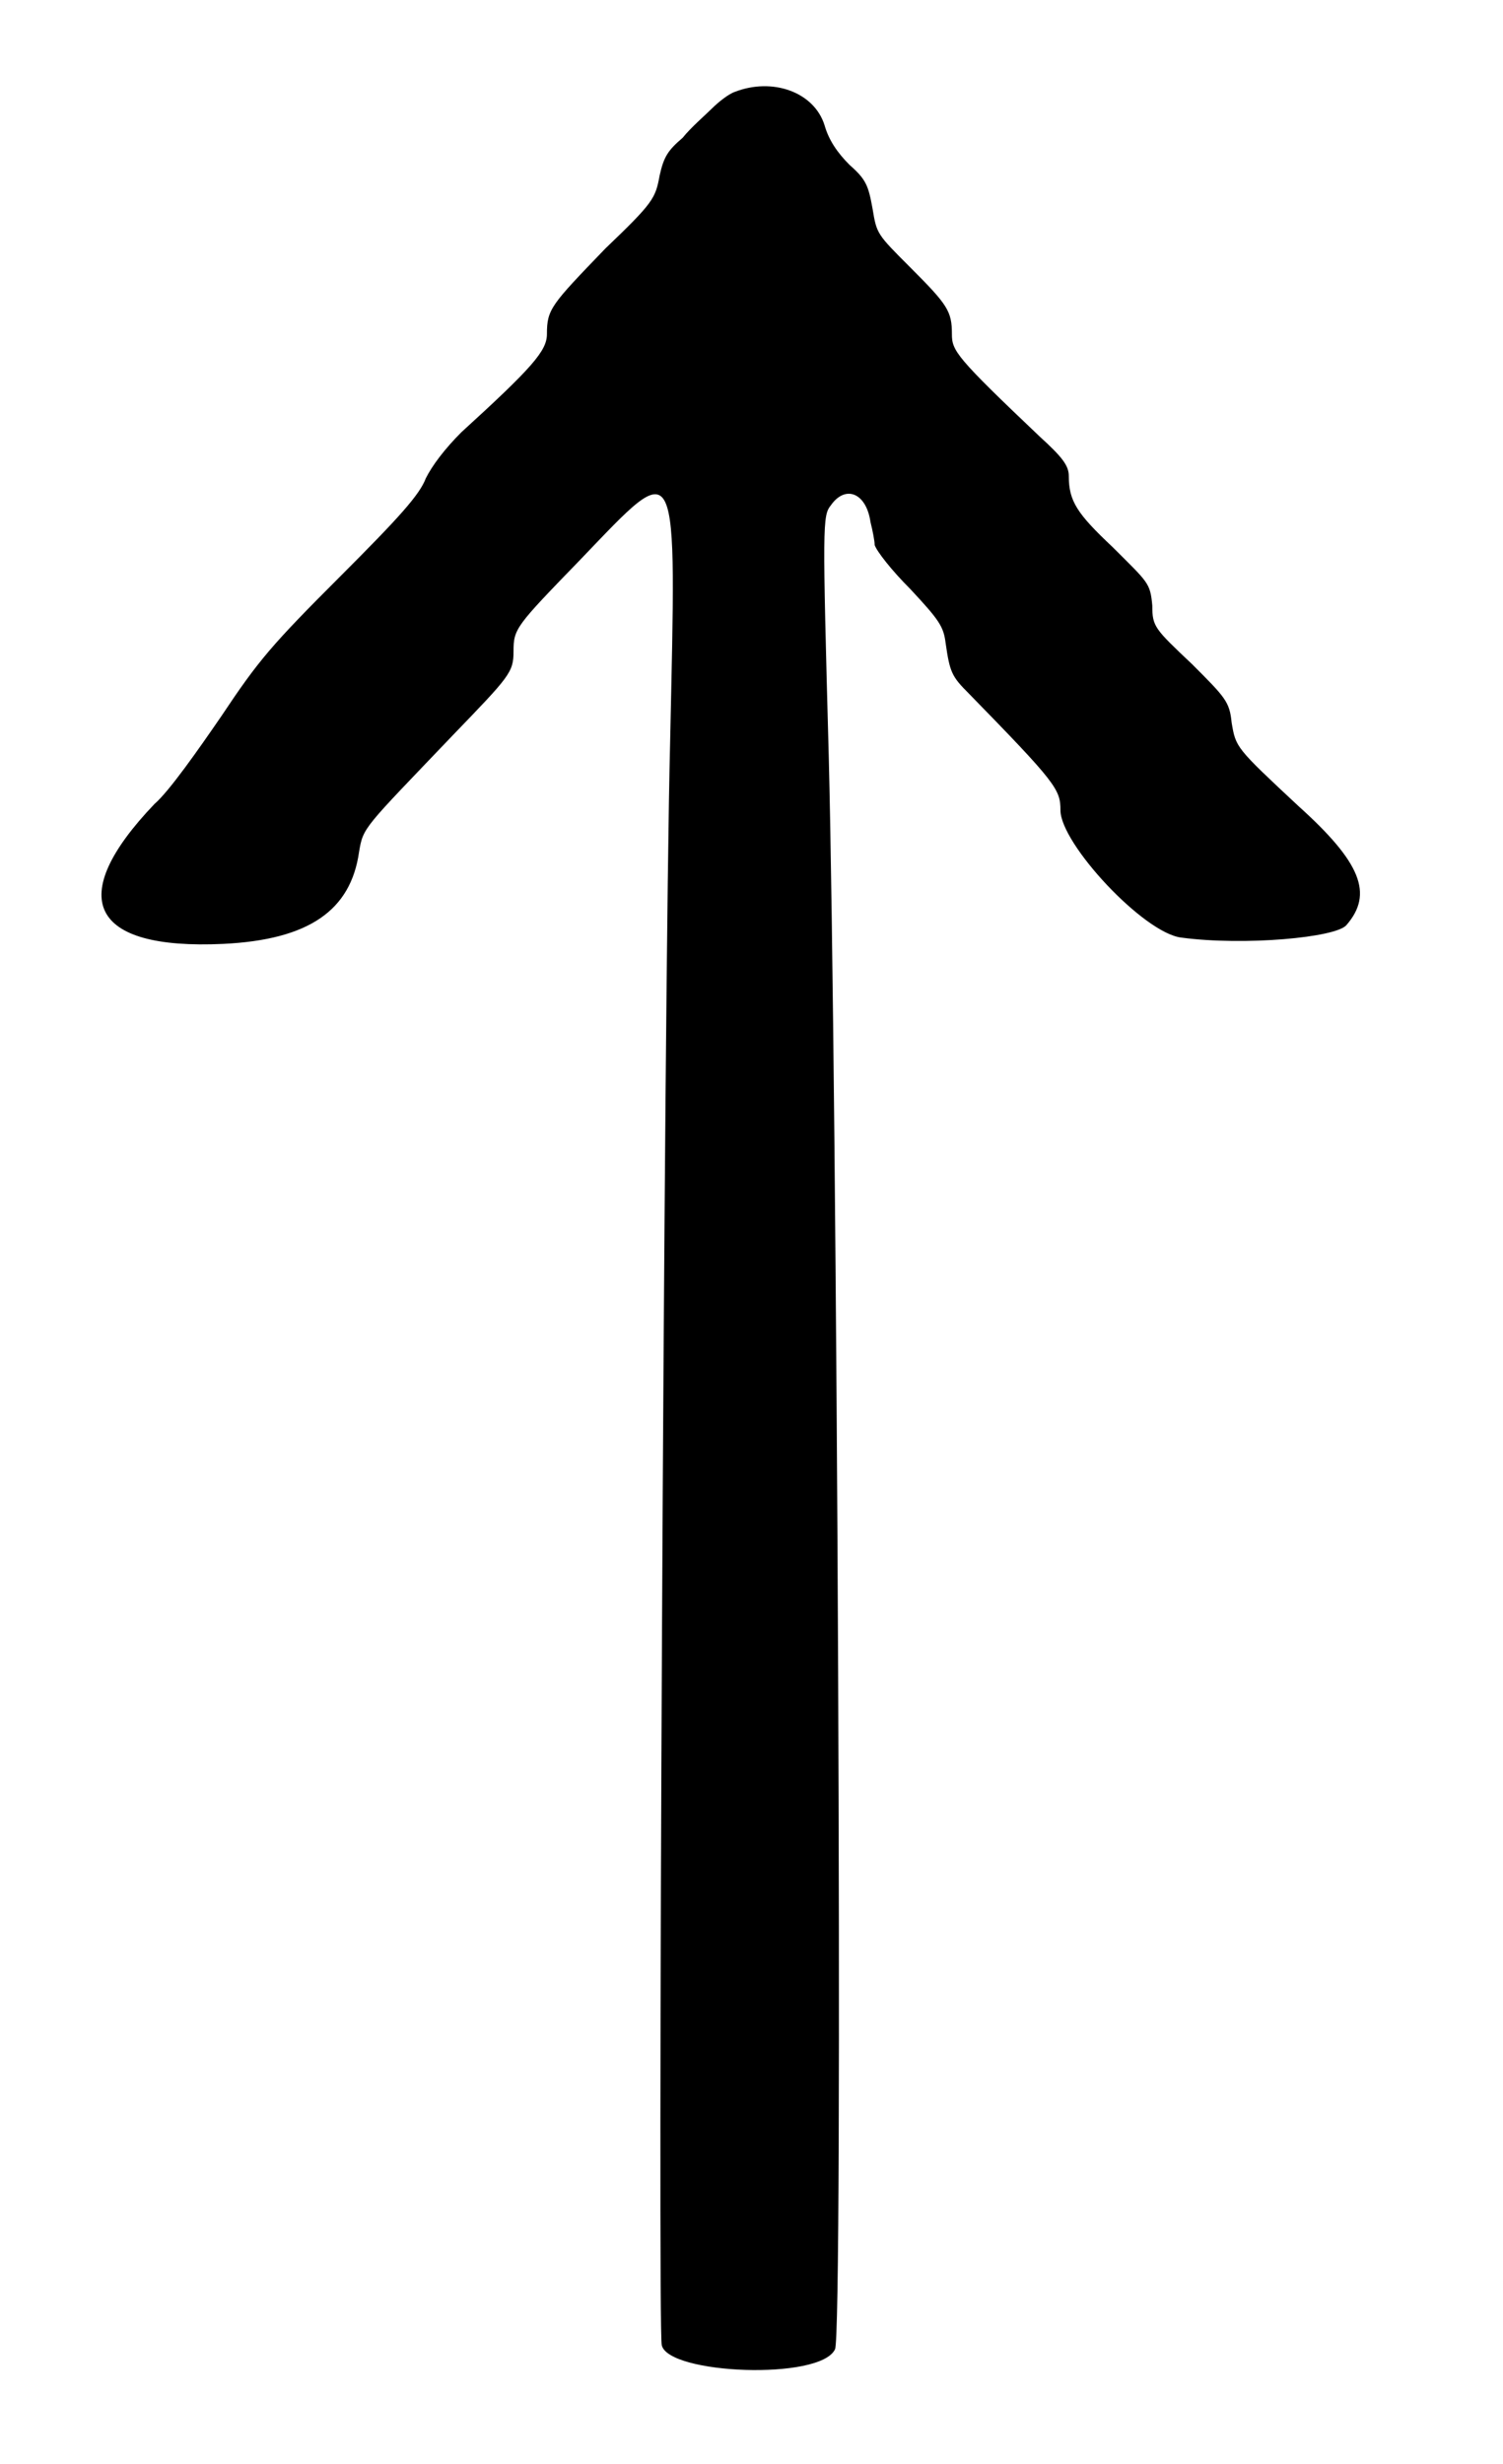 <?xml version="1.0" standalone="no"?>
<!DOCTYPE svg PUBLIC "-//W3C//DTD SVG 20010904//EN"
 "http://www.w3.org/TR/2001/REC-SVG-20010904/DTD/svg10.dtd">
<svg version="1.0" xmlns="http://www.w3.org/2000/svg"
 width="360pt" height="590pt" viewBox="0 0 360 590"
 preserveAspectRatio="xMidYMid meet">
<g transform="translate(0,590) scale(0.5,-0.5)"
fill="#000000" stroke="none">
<path d="M352 1136 c-3 -1 -8 -5 -11 -8 -3 -3 -10 -9 -14 -14 -7 -6 -9 -9 -11
-18 -2 -11 -3 -13 -26 -35 -26 -27 -28 -29 -28 -41 0 -8 -7 -16 -41 -47 -8 -8
-14 -16 -17 -22 -3 -8 -13 -19 -41 -47 -33 -33 -39 -40 -57 -67 -11 -16 -25
-36 -32 -42 -43 -45 -31 -70 33 -67 41 2 61 16 65 44 2 12 2 11 45 56 27 28
29 30 29 40 0 11 1 12 32 44 48 50 46 53 43 -88 -3 -119 -6 -758 -4 -767 3
-14 76 -17 83 -2 4 6 1 606 -3 763 -3 111 -3 115 1 120 7 10 17 6 19 -8 1 -4
2 -9 2 -11 1 -3 8 -12 17 -21 14 -15 16 -18 17 -26 2 -14 3 -16 11 -24 42 -43
44 -46 44 -56 0 -16 40 -59 58 -61 30 -4 74 0 79 6 13 15 7 30 -23 57 -30 28
-30 28 -32 40 -1 10 -3 12 -19 28 -18 17 -19 18 -19 28 -1 11 -2 11 -19 28
-17 16 -21 22 -21 34 0 5 -3 9 -14 19 -40 38 -42 41 -42 49 0 11 -2 14 -20 32
-16 16 -16 16 -18 28 -2 11 -3 14 -11 21 -6 6 -10 12 -12 19 -5 16 -25 23 -43
16z"/>
</g>
</svg>

